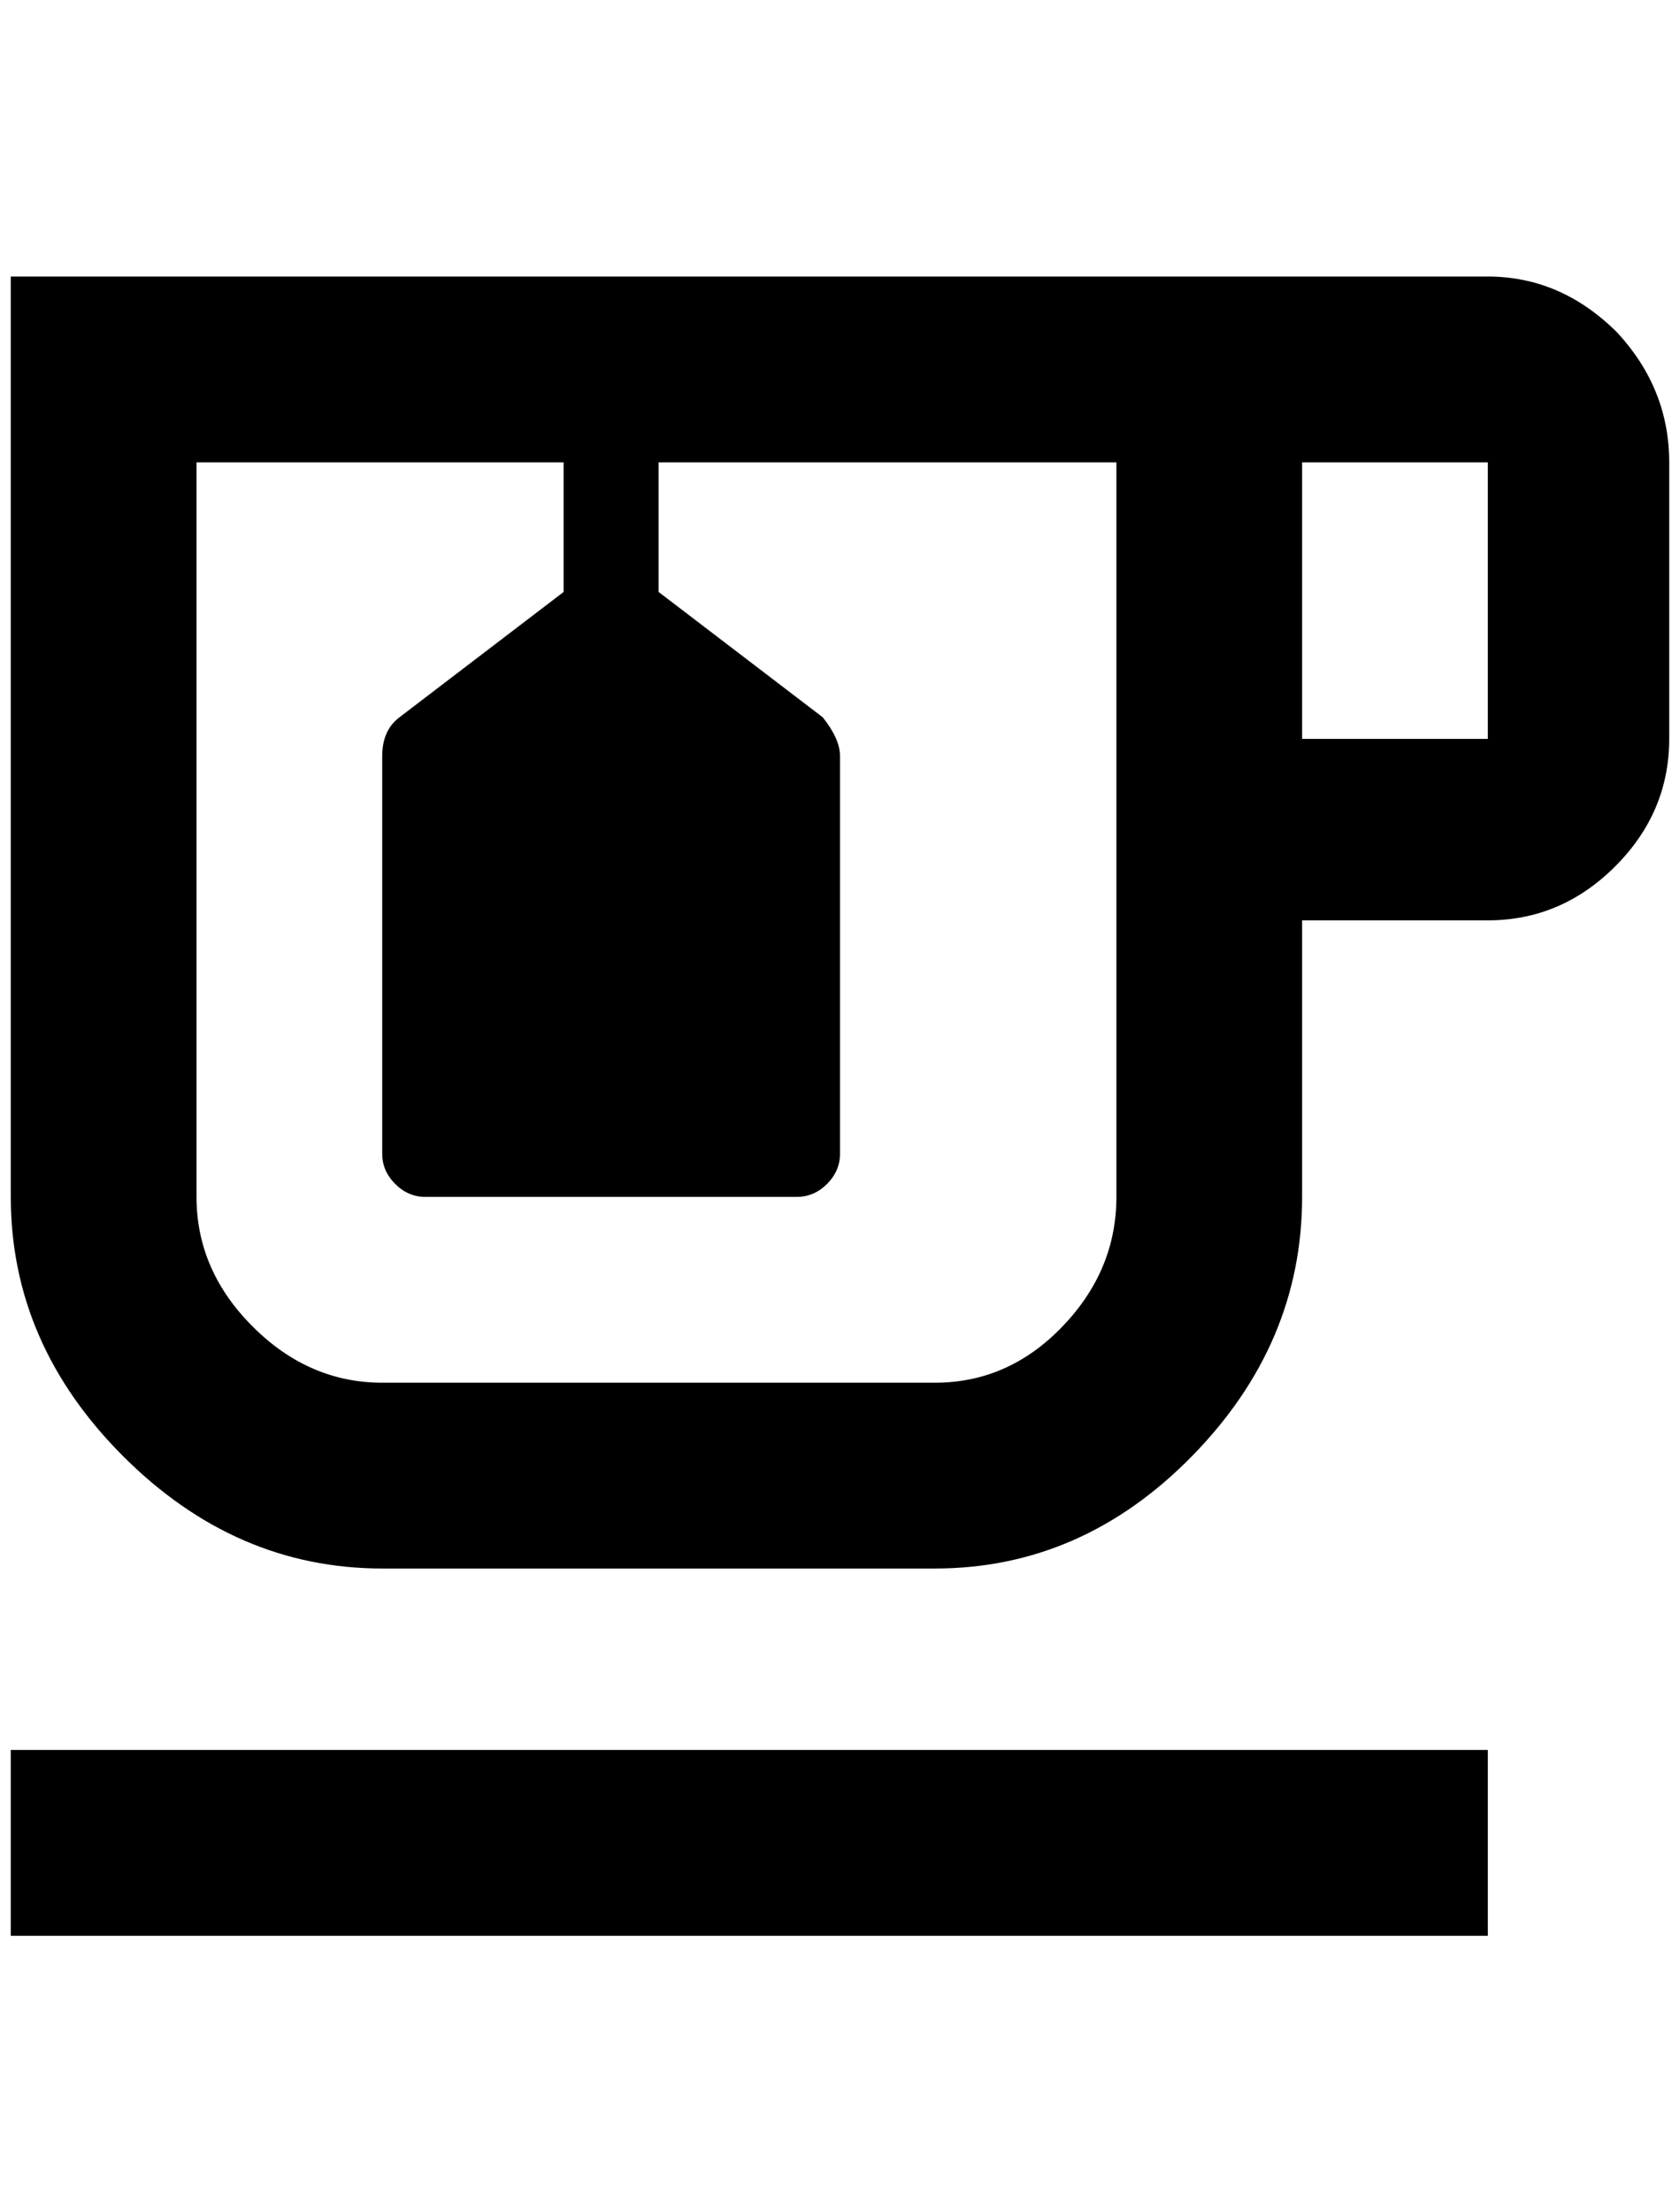 <?xml version="1.0" standalone="no"?>
<!DOCTYPE svg PUBLIC "-//W3C//DTD SVG 1.1//EN" "http://www.w3.org/Graphics/SVG/1.1/DTD/svg11.dtd" >
<svg xmlns="http://www.w3.org/2000/svg" xmlns:xlink="http://www.w3.org/1999/xlink" version="1.1" viewBox="-10 0 1556 2048">
   <path fill="currentColor"
d="M0 1620h1368v172h-1368v-172zM1488 308q-52 -52 -120 -52h-1368v852q0 136 104 240t240 104h512q136 0 238 -104t102 -240v-256h172q68 0 118 -50t50 -118v-256q0 -68 -48 -120zM1024 428v256v424q0 68 -50 120t-118 52h-512q-68 0 -120 -52t-52 -120v-680h340v120
l-152 116q-16 12 -16 36v368q0 16 12 28t28 12h344q16 0 28 -12t12 -28v-368q0 -16 -16 -36l-152 -116v-120h424zM1368 684h-172v-256h172v256z" />
</svg>
